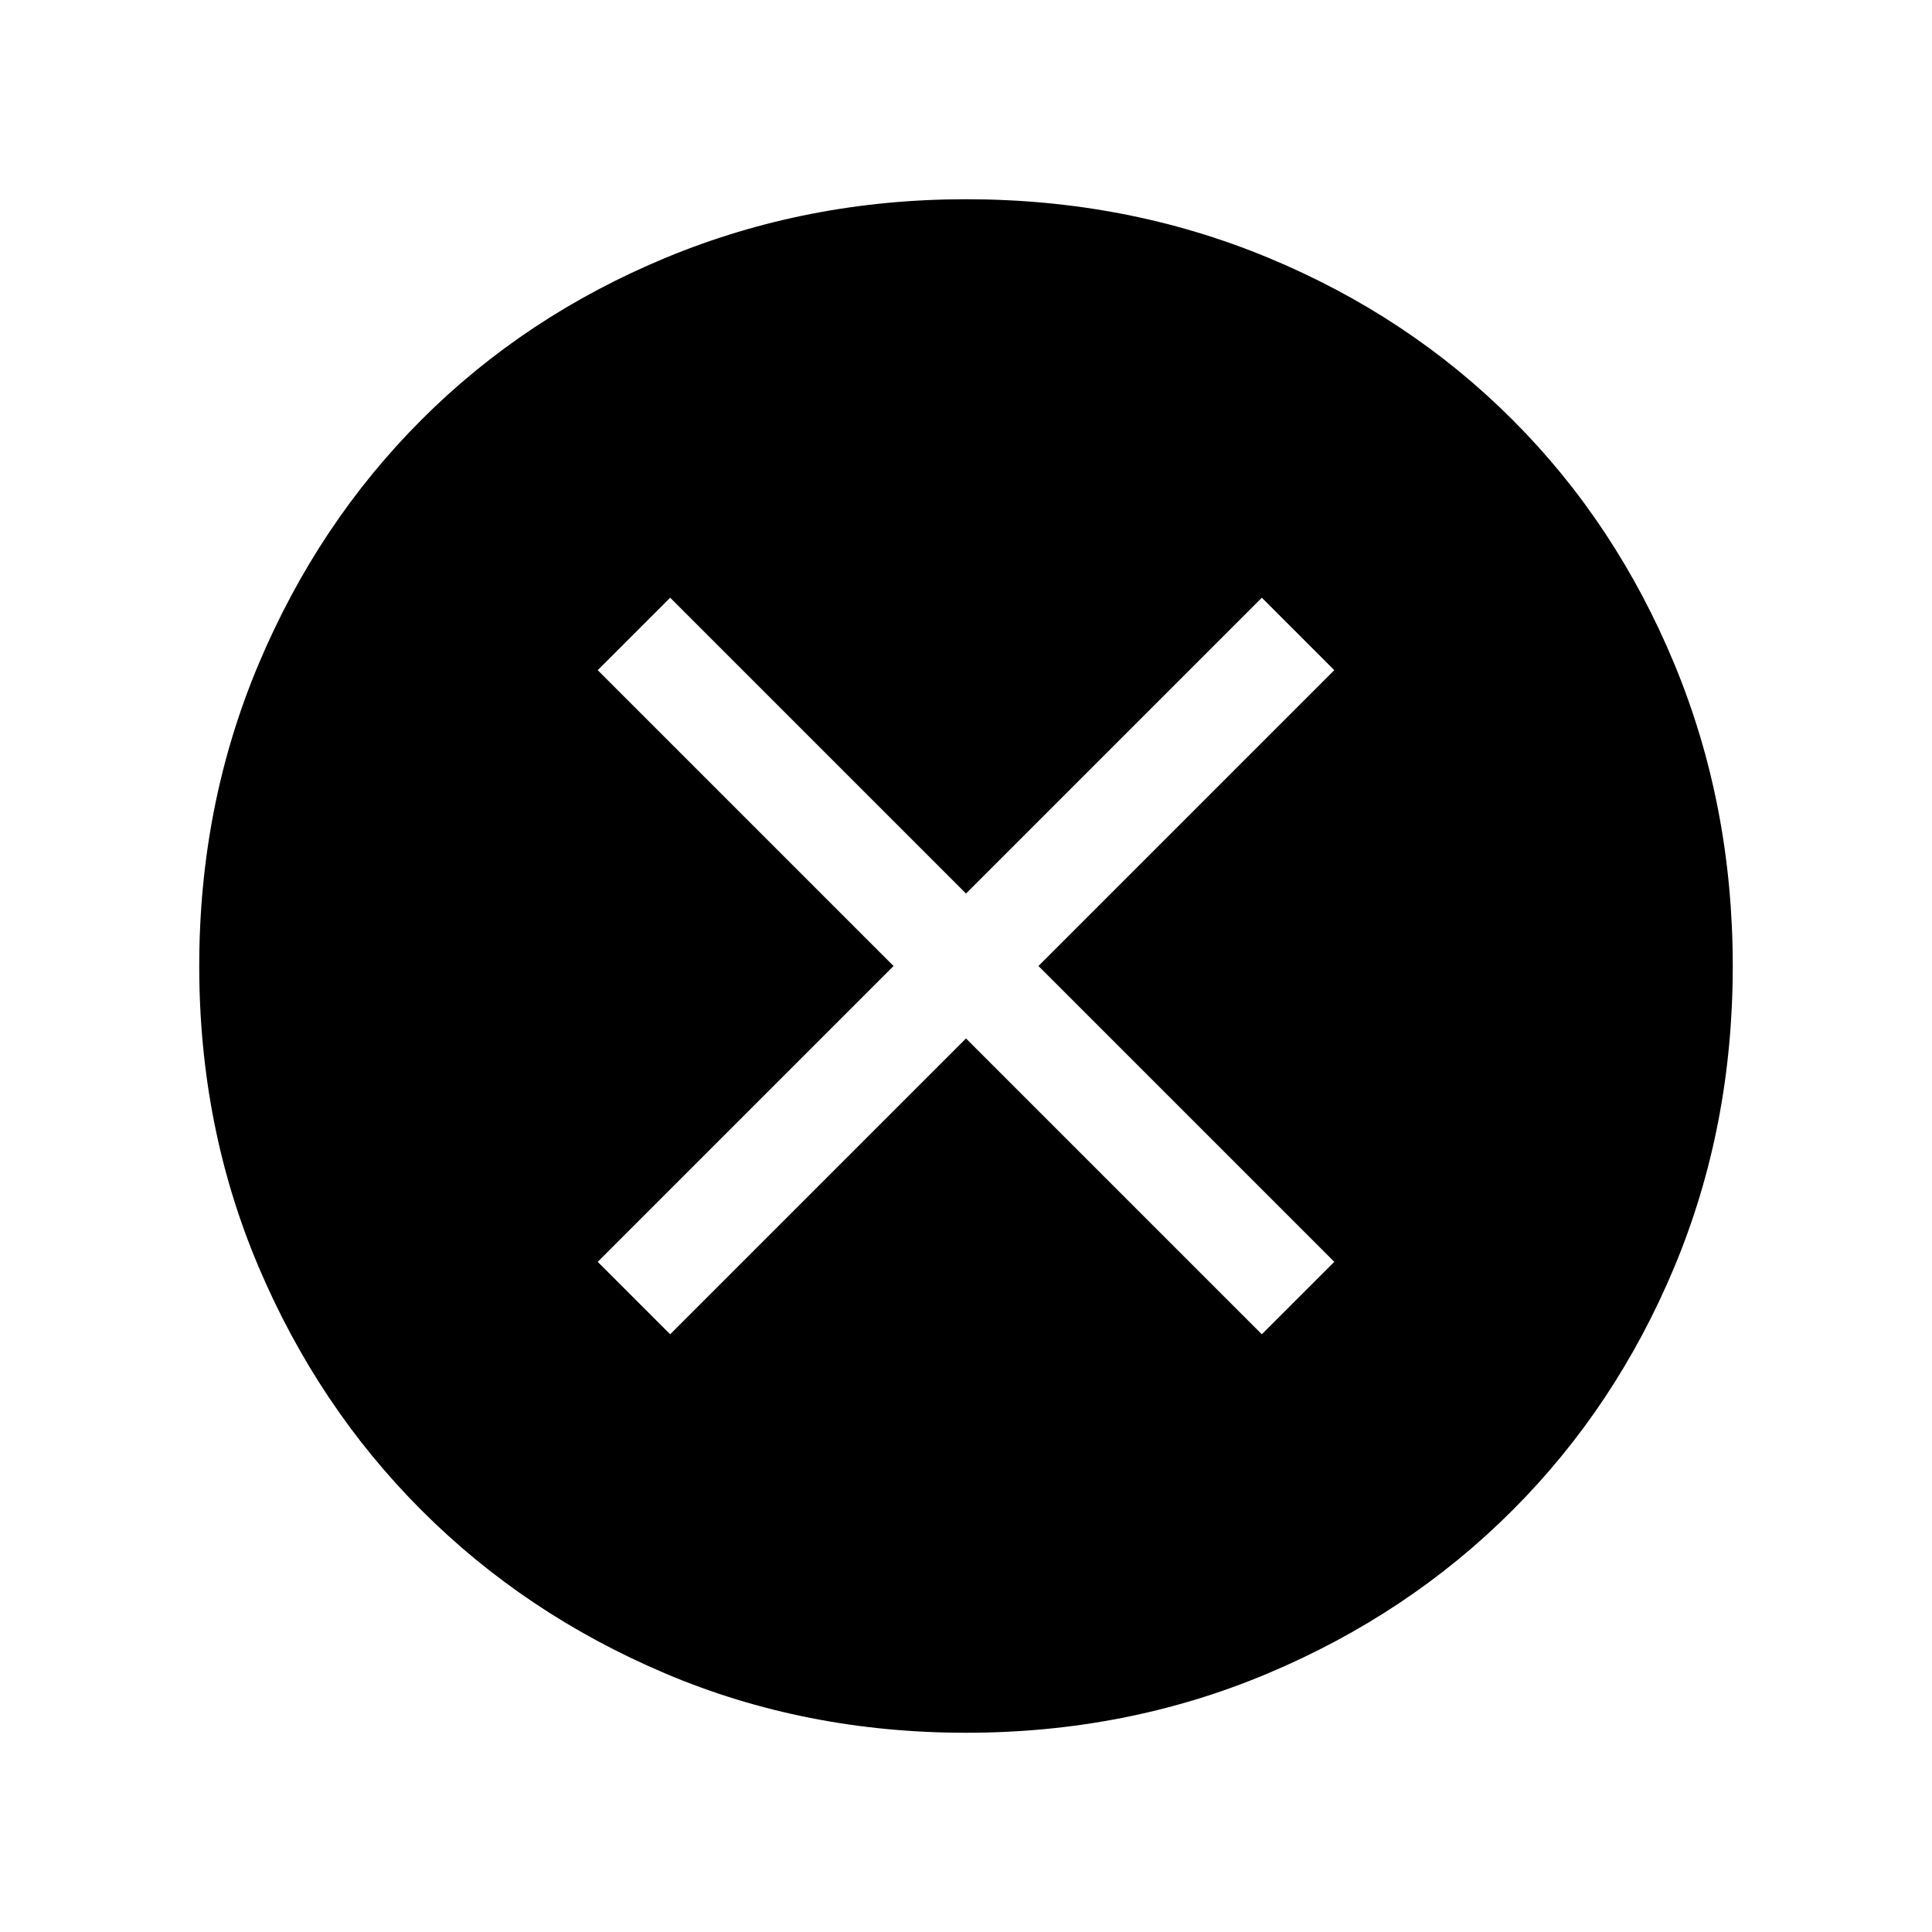 <svg xmlns="http://www.w3.org/2000/svg" height="40" width="40"><path d="M20 35.875Q16.667 35.875 13.771 34.646Q10.875 33.417 8.729 31.271Q6.583 29.125 5.354 26.229Q4.125 23.333 4.125 20Q4.125 16.667 5.354 13.75Q6.583 10.833 8.729 8.688Q10.875 6.542 13.792 5.333Q16.708 4.125 20 4.125Q23.333 4.125 26.25 5.333Q29.167 6.542 31.312 8.688Q33.458 10.833 34.667 13.75Q35.875 16.667 35.875 20Q35.875 23.333 34.667 26.229Q33.458 29.125 31.312 31.271Q29.167 33.417 26.25 34.646Q23.333 35.875 20 35.875ZM13.875 27.625 20 21.5 26.125 27.625 27.625 26.125 21.5 20 27.625 13.875 26.125 12.375 20 18.5 13.875 12.375 12.375 13.875 18.5 20 12.375 26.125Z"/></svg>